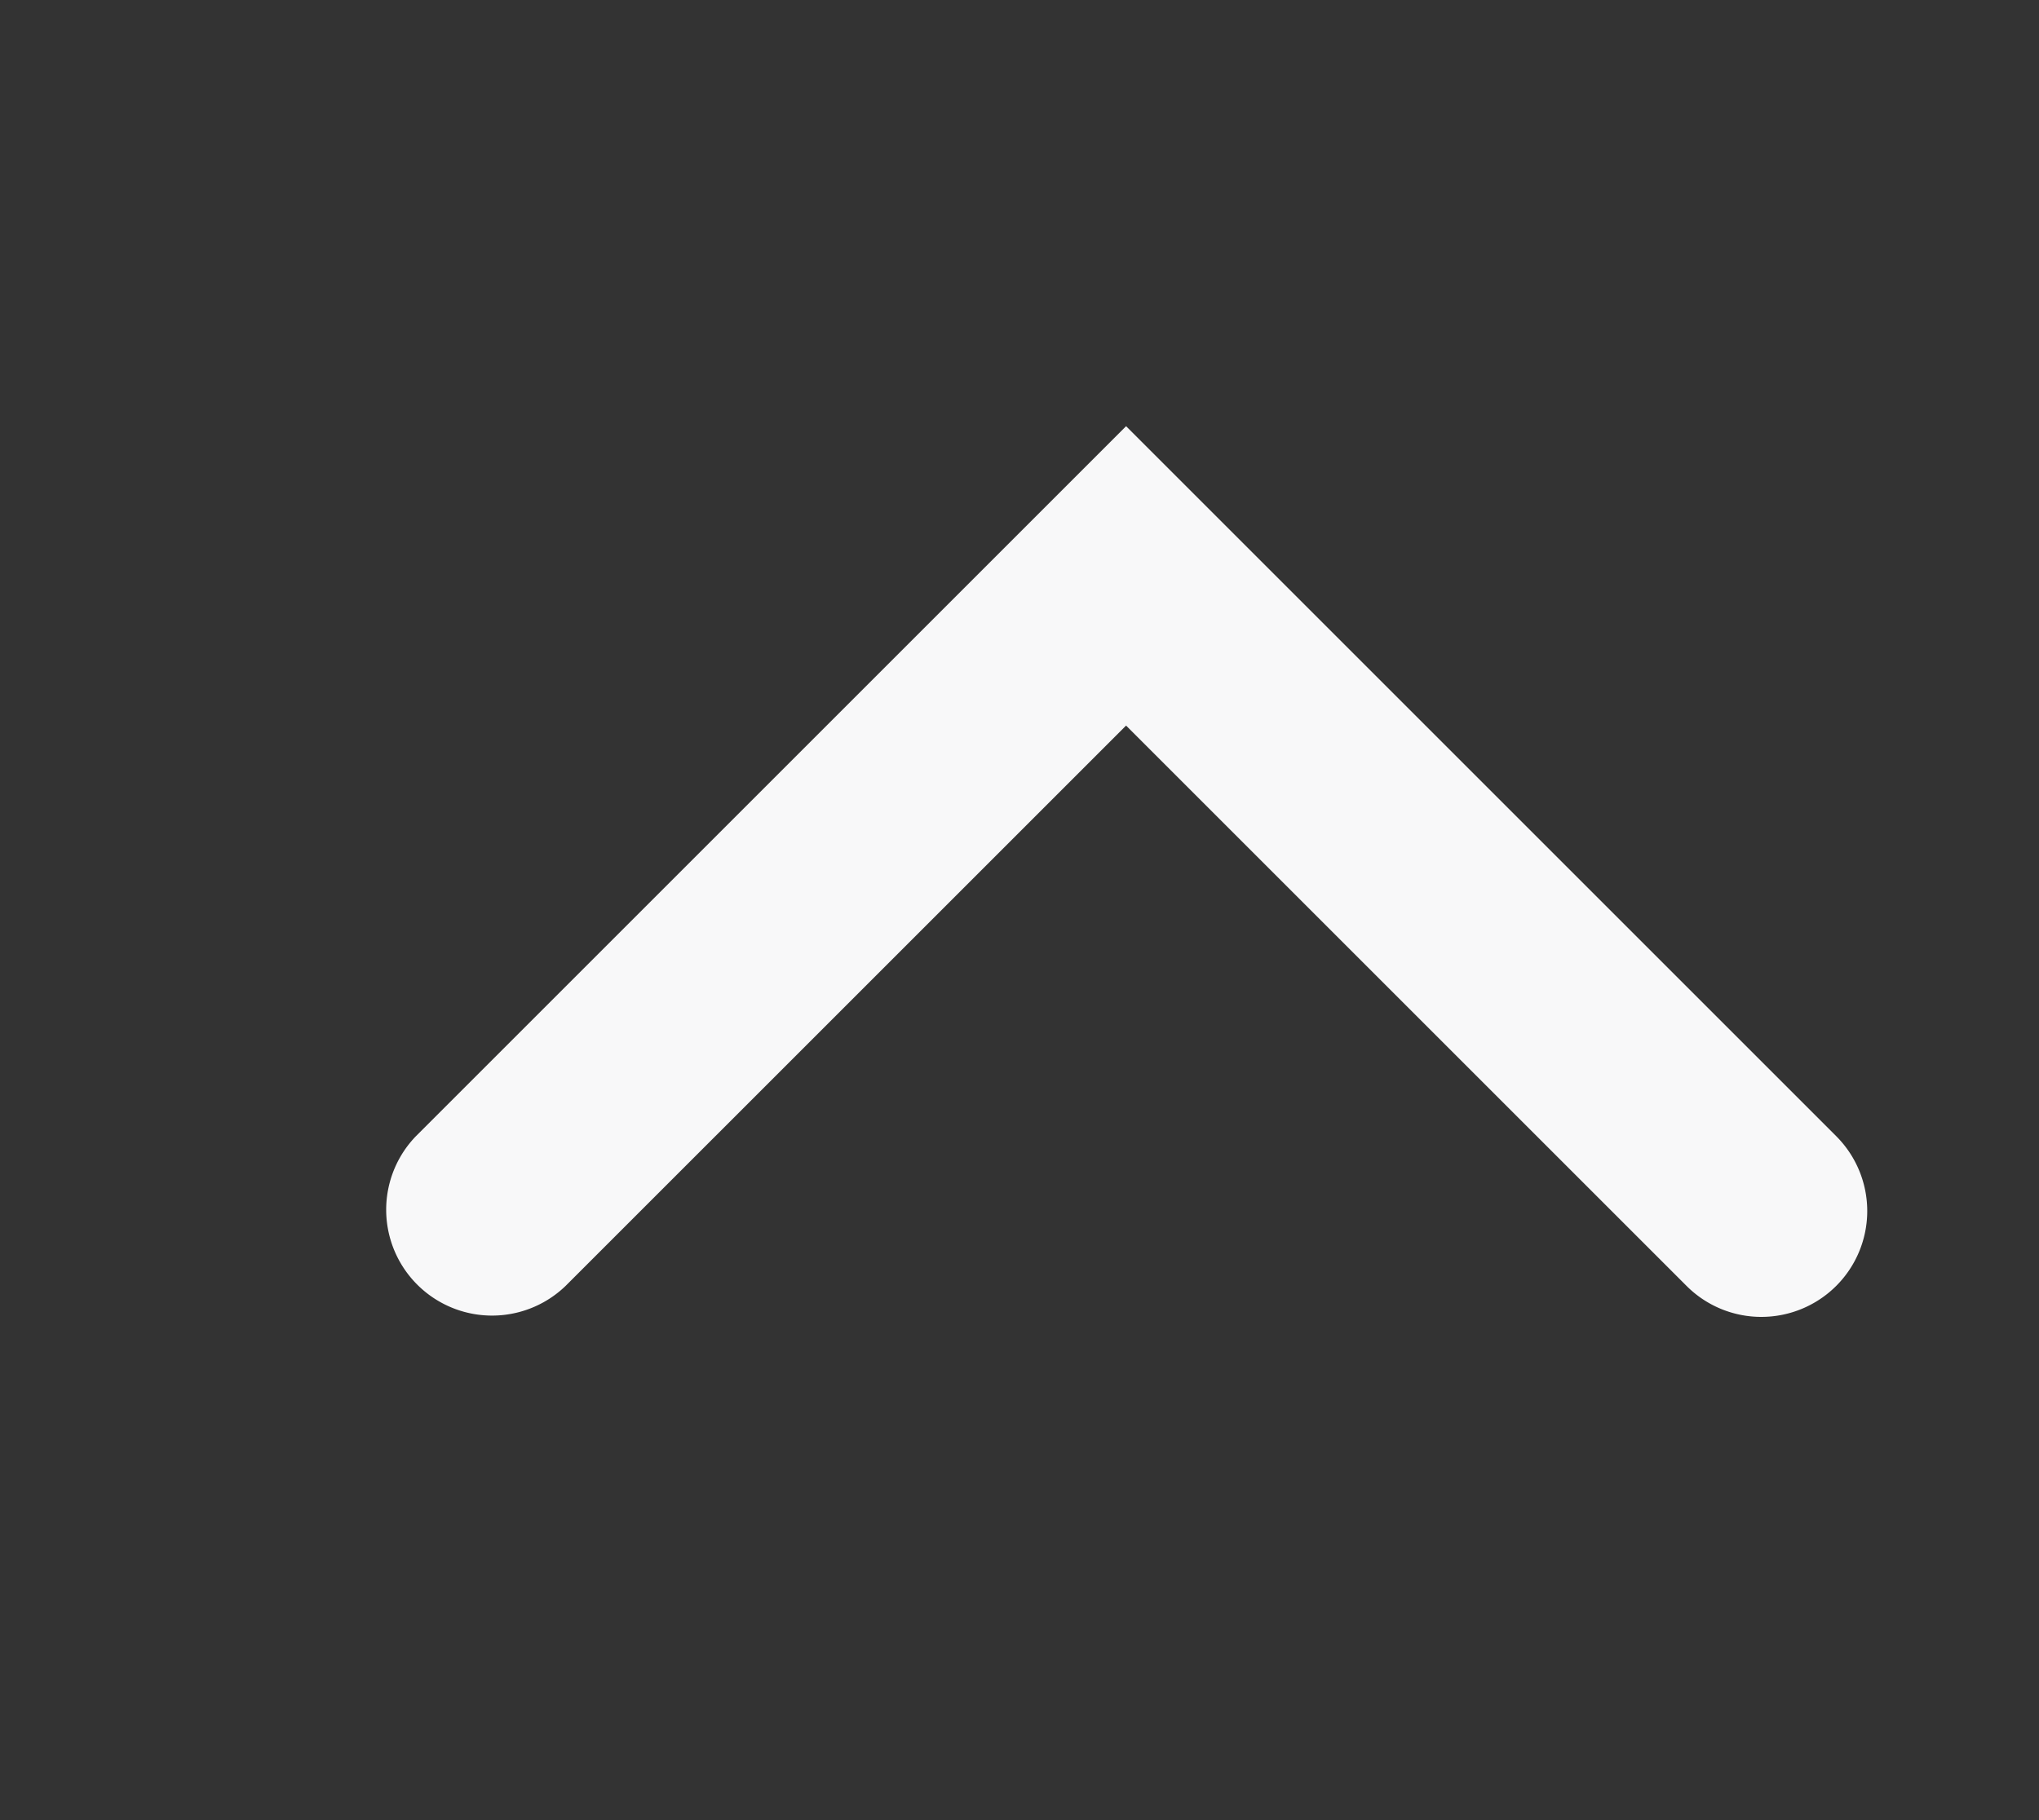 <svg id="Capa_1" data-name="Capa 1" xmlns="http://www.w3.org/2000/svg" viewBox="0 0 19.257 17.194"><rect x="0" y="0" width="19.257" height="17.194" fill="#333333" stroke="none"/><defs><style>.cls-1{fill:#f8f8f9;}</style></defs><title>arrow up</title><path class="cls-1" d="M16.635,12.44a.997.997,0,0,1-.707-.293l-5.293-5.293-5.293,5.293A1.0 1,0,0,1,3.928,10.733l6.707-6.707,6.707,6.707a1,1,0,0,1-.707,1.707Z"/></svg>